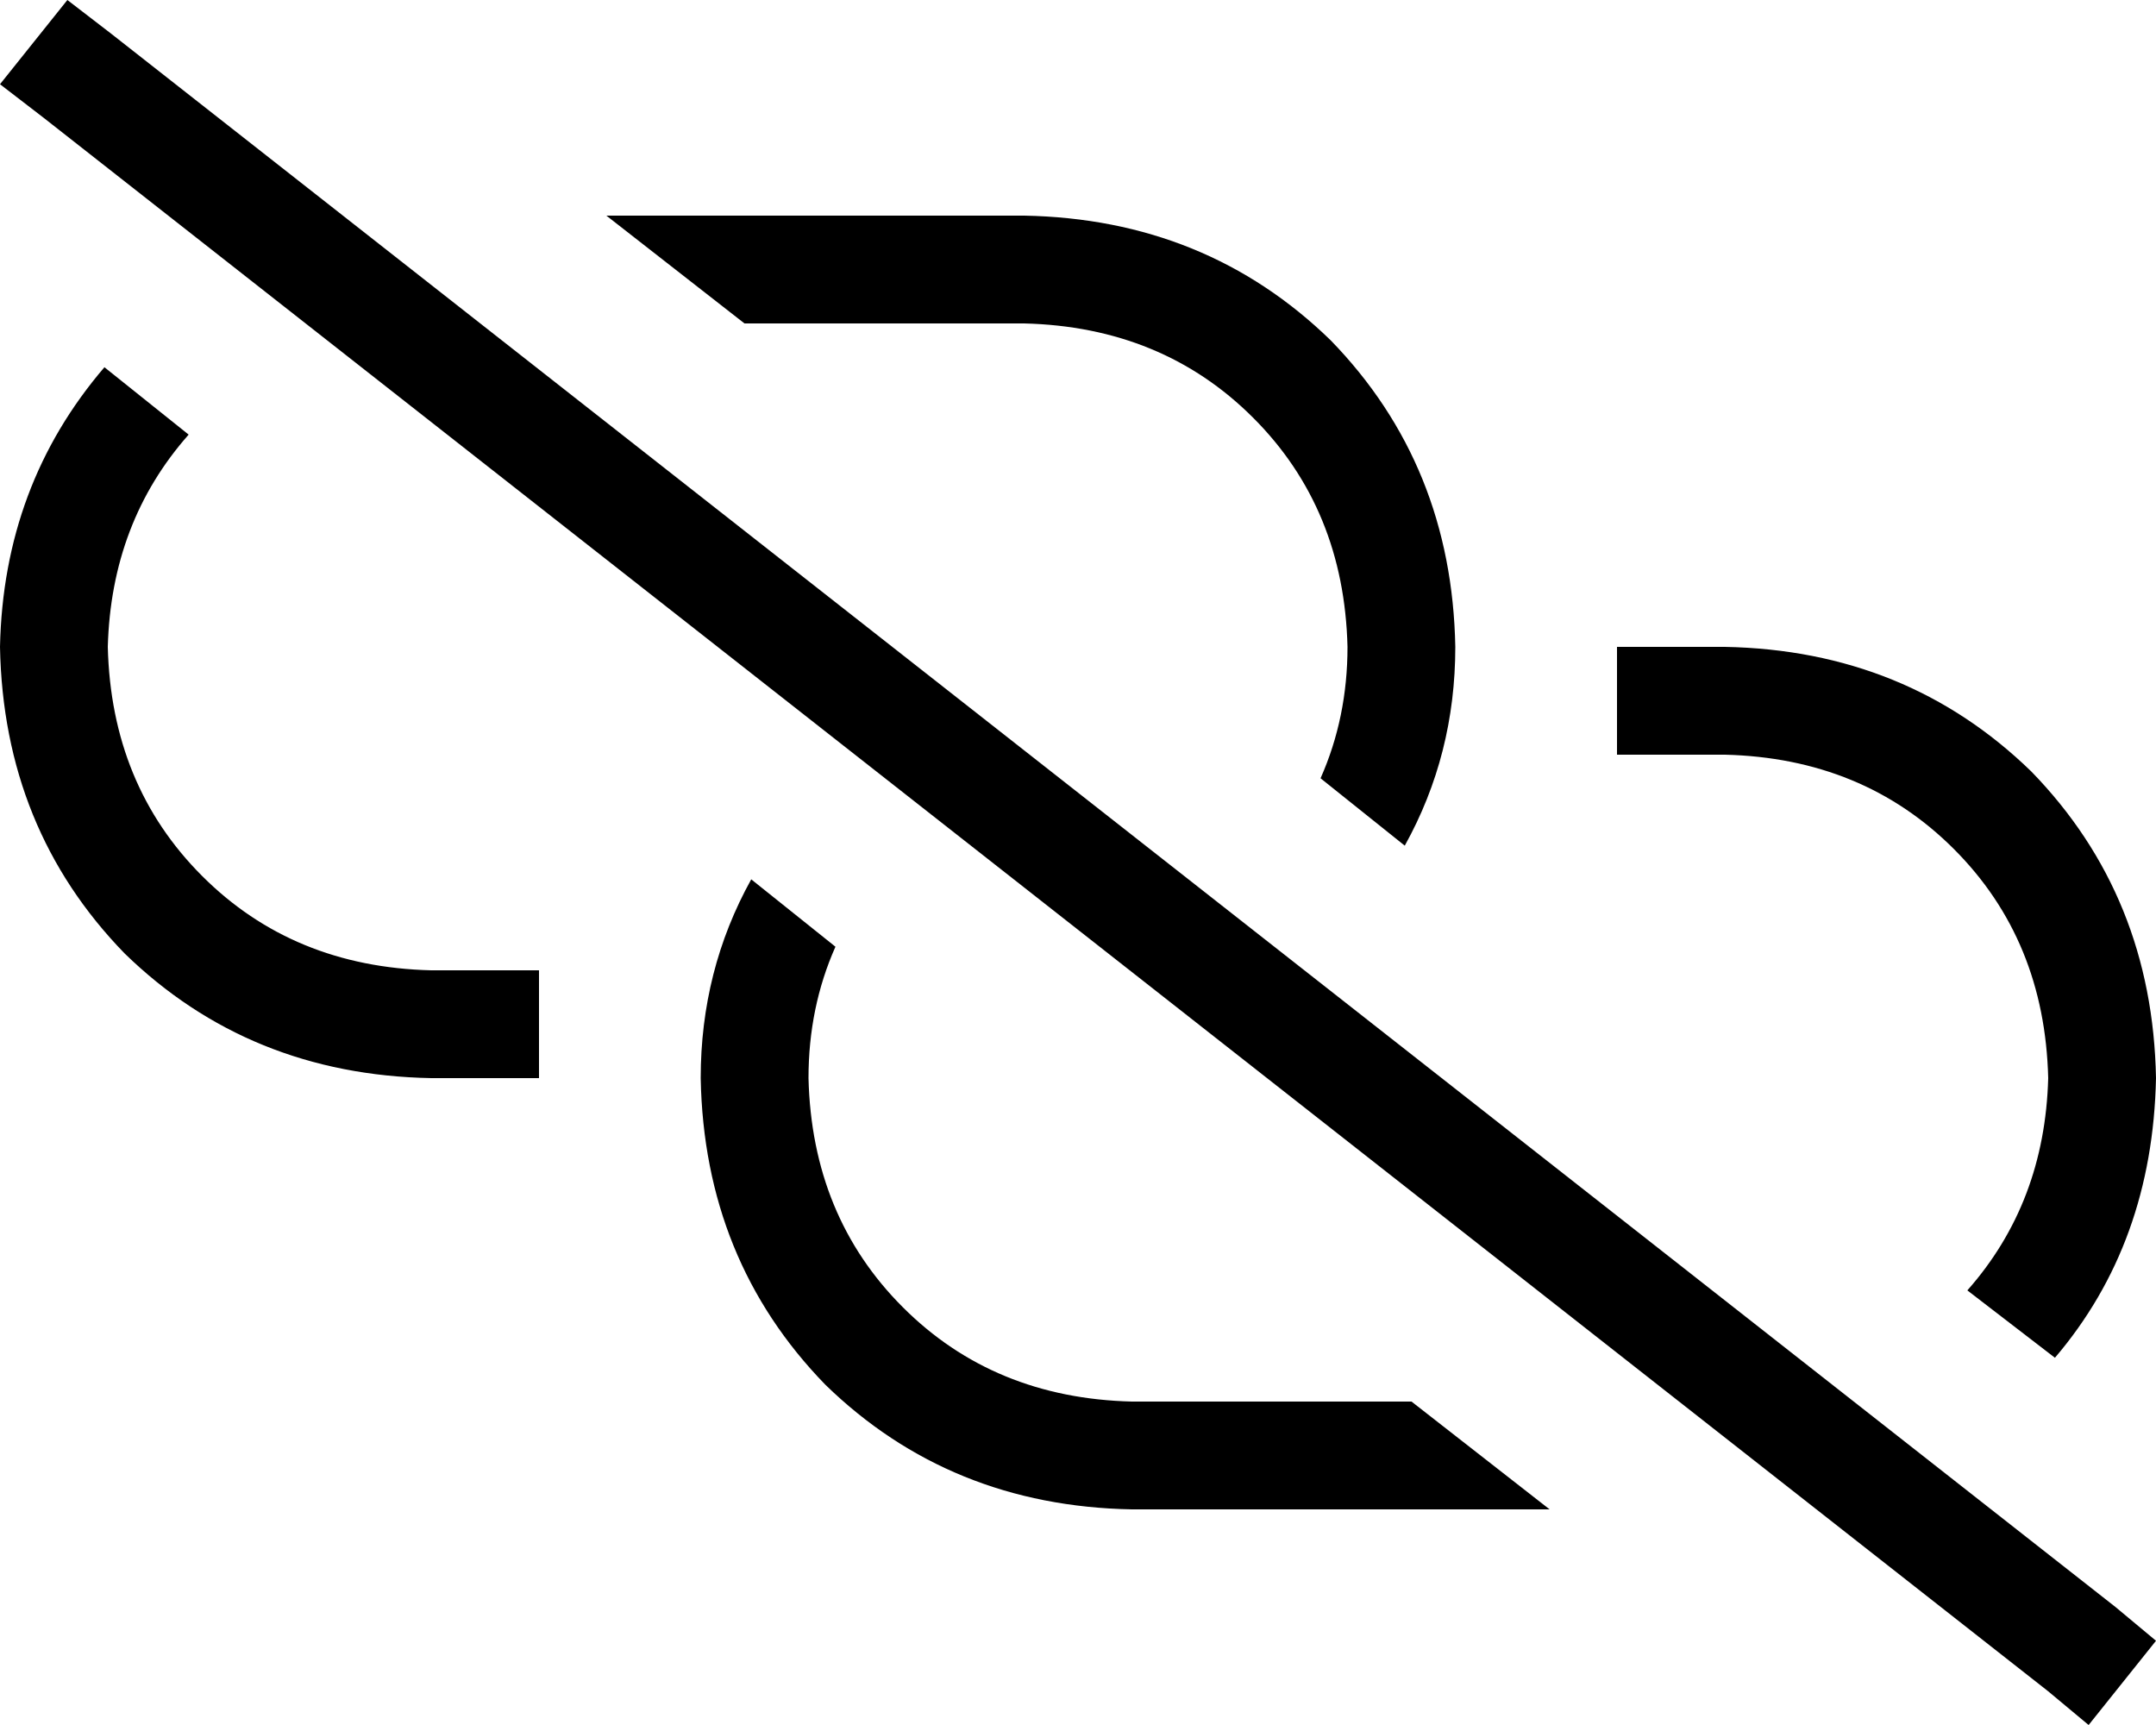 <svg xmlns="http://www.w3.org/2000/svg" viewBox="0 0 640 512">
  <path d="M 33 10 L 20 0 L 33 10 L 20 0 L 0 25 L 0 25 L 13 35 L 13 35 L 608 502 L 608 502 L 620 512 L 620 512 L 640 487 L 640 487 L 628 477 L 628 477 L 33 10 L 33 10 Z M 640 320 Q 639 266 603 229 L 603 229 L 603 229 Q 566 193 512 192 L 480 192 L 480 192 L 480 224 L 480 224 L 512 224 L 512 224 Q 553 225 580 252 Q 607 279 608 320 Q 607 357 584 383 L 610 403 L 610 403 Q 639 369 640 320 L 640 320 Z M 460 448 L 419 416 L 460 448 L 419 416 L 336 416 L 336 416 Q 295 415 268 388 Q 241 361 240 320 Q 240 299 248 281 L 223 261 L 223 261 Q 208 288 208 320 Q 209 374 245 411 Q 282 447 336 448 L 460 448 L 460 448 Z M 400 192 Q 400 213 392 231 L 417 251 L 417 251 Q 432 224 432 192 Q 431 138 395 101 Q 358 65 304 64 L 180 64 L 180 64 L 221 96 L 221 96 L 304 96 L 304 96 Q 345 97 372 124 Q 399 151 400 192 L 400 192 Z M 56 129 L 31 109 L 56 129 L 31 109 Q 1 144 0 192 Q 1 246 37 283 Q 74 319 128 320 L 160 320 L 160 320 L 160 288 L 160 288 L 128 288 L 128 288 Q 87 287 60 260 Q 33 233 32 192 Q 33 155 56 129 L 56 129 Z" />
</svg>